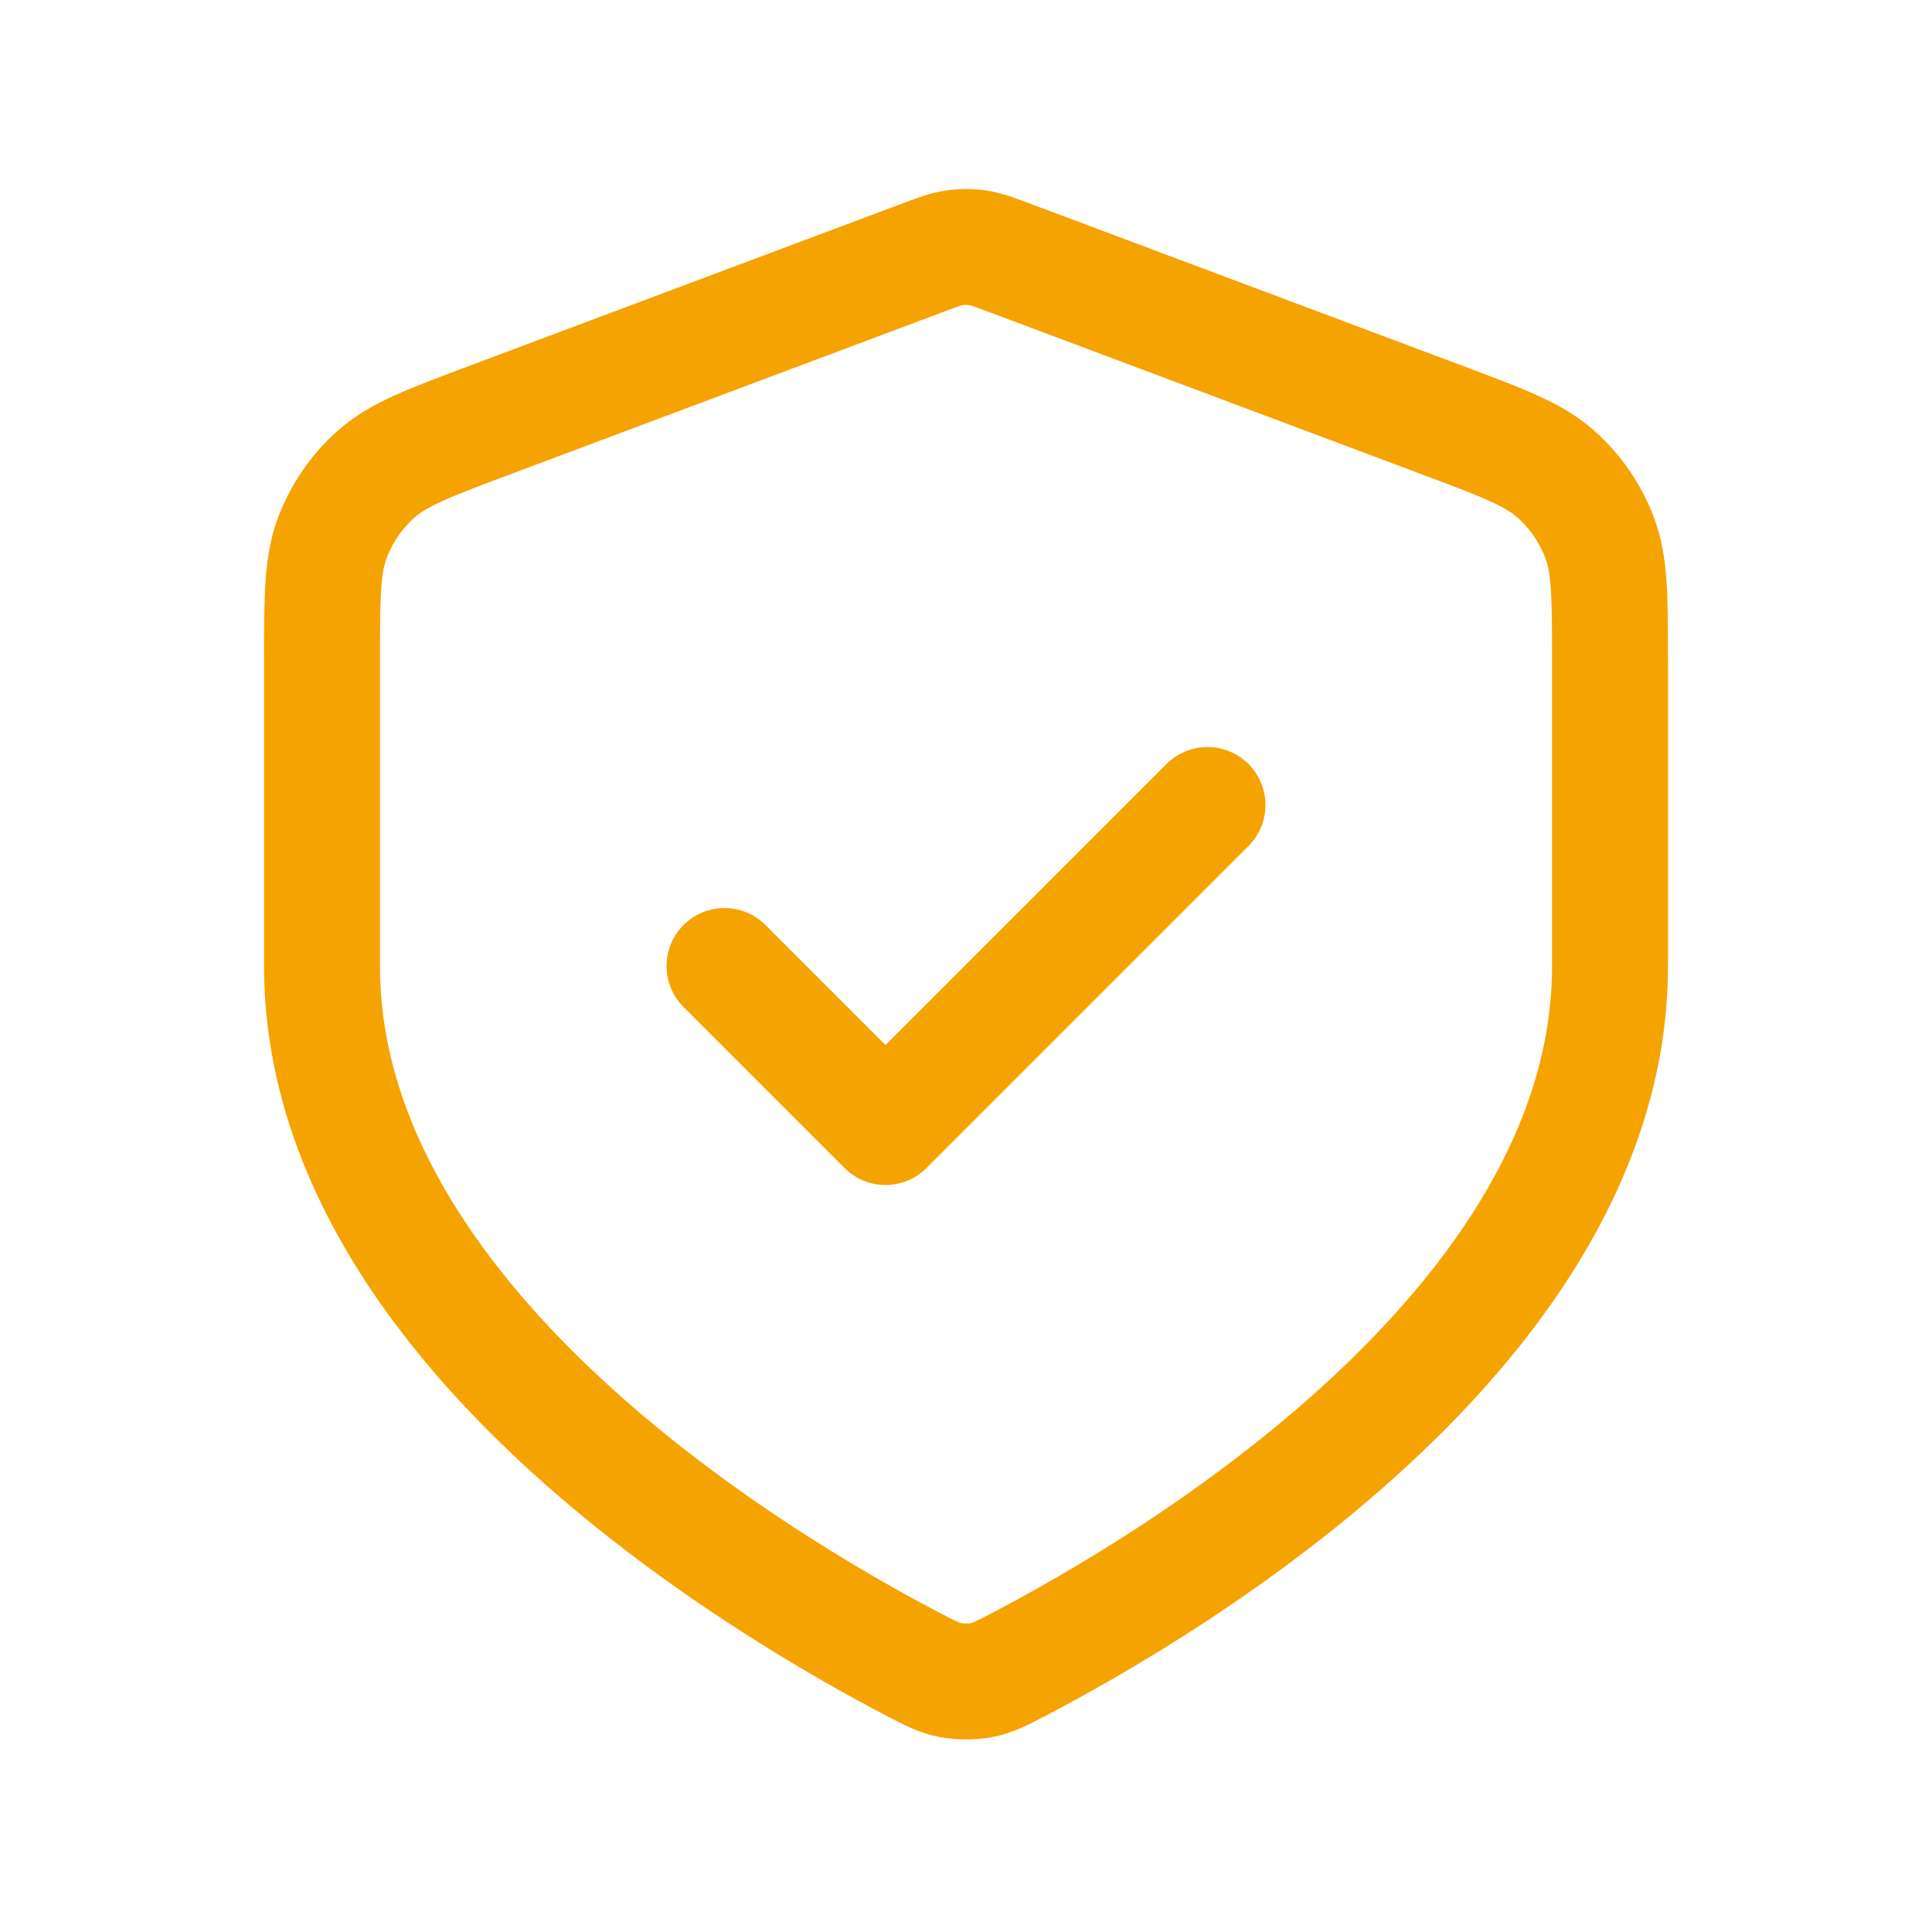 <svg width="50" height="50" viewBox="0 0 50 50" fill="none" xmlns="http://www.w3.org/2000/svg">
<path d="M18.75 25L22.917 29.167L31.25 20.833M41.667 25C41.667 34.294 30.292 41.029 26.337 43.09C25.909 43.312 25.695 43.424 25.398 43.482C25.167 43.526 24.834 43.526 24.602 43.482C24.306 43.424 24.092 43.312 23.664 43.09C19.708 41.029 8.334 34.294 8.334 25V17.12C8.334 15.454 8.334 14.621 8.606 13.906C8.847 13.273 9.238 12.709 9.745 12.261C10.32 11.755 11.1 11.463 12.659 10.878L23.83 6.689C24.263 6.526 24.479 6.445 24.702 6.413C24.9 6.384 25.101 6.384 25.298 6.413C25.521 6.445 25.738 6.526 26.171 6.689L37.341 10.878C38.901 11.463 39.68 11.755 40.255 12.261C40.763 12.709 41.154 13.273 41.394 13.906C41.667 14.621 41.667 15.454 41.667 17.12V25Z" stroke="#F5A300" stroke-width="3" stroke-linecap="round" stroke-linejoin="round"/>
</svg>
